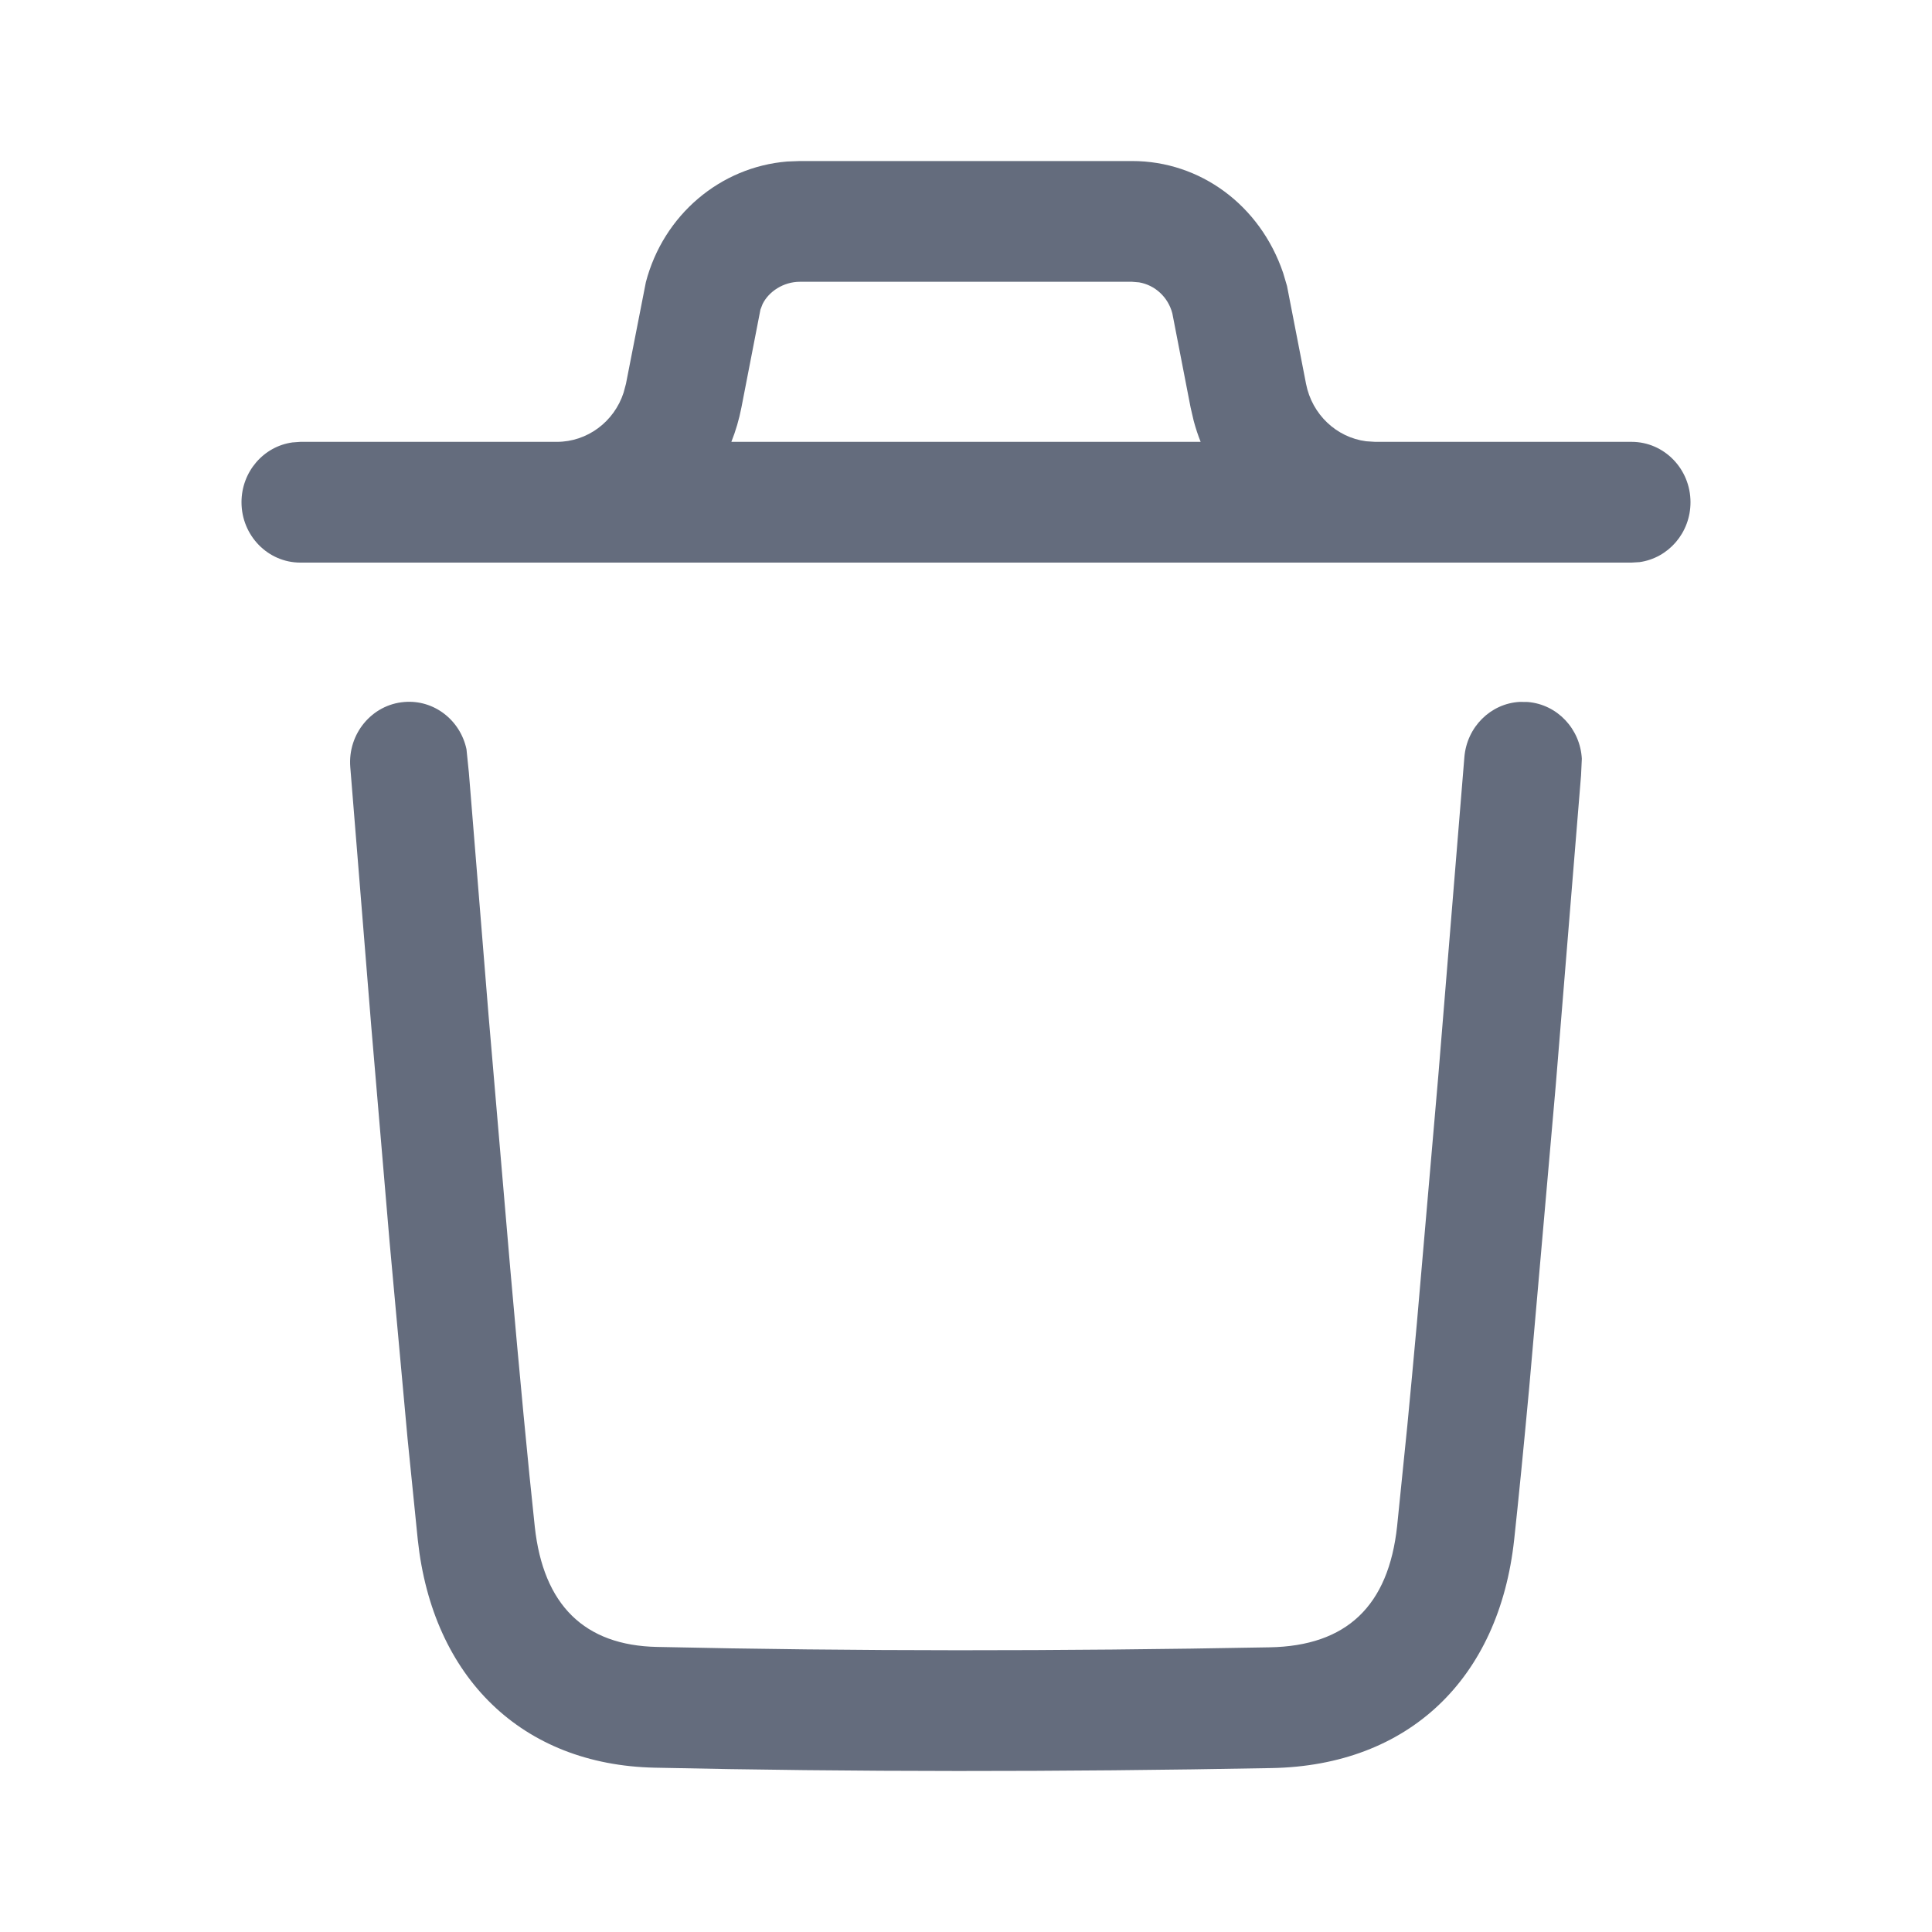 <svg width="20" height="20" viewBox="0 0 20 20" fill="none" xmlns="http://www.w3.org/2000/svg">
<path fill-rule="evenodd" clip-rule="evenodd" d="M13.283 2.825C13.044 2.122 12.423 1.667 11.72 1.667H8.28L8.149 1.672C7.458 1.728 6.868 2.224 6.686 2.921L6.48 3.973L6.455 4.066C6.357 4.366 6.08 4.574 5.765 4.574L5.765 4.574H3.109L3.027 4.58C2.729 4.621 2.5 4.883 2.5 5.199C2.5 5.544 2.773 5.824 3.109 5.824L5.765 5.824H14.235L16.89 5.824L16.973 5.819C17.271 5.777 17.5 5.516 17.5 5.199C17.5 4.854 17.227 4.574 16.89 4.574H14.236C14.236 4.574 14.235 4.574 14.235 4.574L14.142 4.568C13.835 4.528 13.582 4.291 13.52 3.973L13.323 2.96L13.283 2.825ZM12.429 4.574C12.401 4.504 12.377 4.431 12.357 4.356L12.325 4.218L12.136 3.244C12.092 3.075 11.956 2.951 11.792 2.923L11.72 2.917H8.28C8.109 2.917 7.957 3.019 7.894 3.148L7.872 3.205L7.675 4.219C7.651 4.342 7.616 4.461 7.571 4.574H12.429ZM15.815 7.267C16.123 7.292 16.359 7.548 16.375 7.855L16.367 8.026L16.105 11.236L15.83 14.368C15.772 14.993 15.72 15.52 15.675 15.935C15.519 17.382 14.58 18.277 13.164 18.303C10.958 18.344 8.837 18.344 6.778 18.299C5.403 18.27 4.478 17.366 4.325 15.941L4.219 14.892L4.033 12.856L3.843 10.622L3.626 7.94C3.599 7.596 3.85 7.294 4.185 7.267C4.493 7.241 4.765 7.455 4.829 7.756L4.854 8.001L5.058 10.516L5.281 13.121C5.38 14.25 5.467 15.163 5.536 15.804C5.624 16.616 6.051 17.034 6.803 17.049C8.847 17.094 10.951 17.094 13.142 17.053C13.94 17.039 14.374 16.625 14.463 15.798L14.569 14.754C14.6 14.432 14.633 14.077 14.668 13.691L14.89 11.128L15.159 7.84C15.184 7.524 15.433 7.282 15.732 7.266L15.815 7.267Z" fill="#646C7D"/>
</svg>
